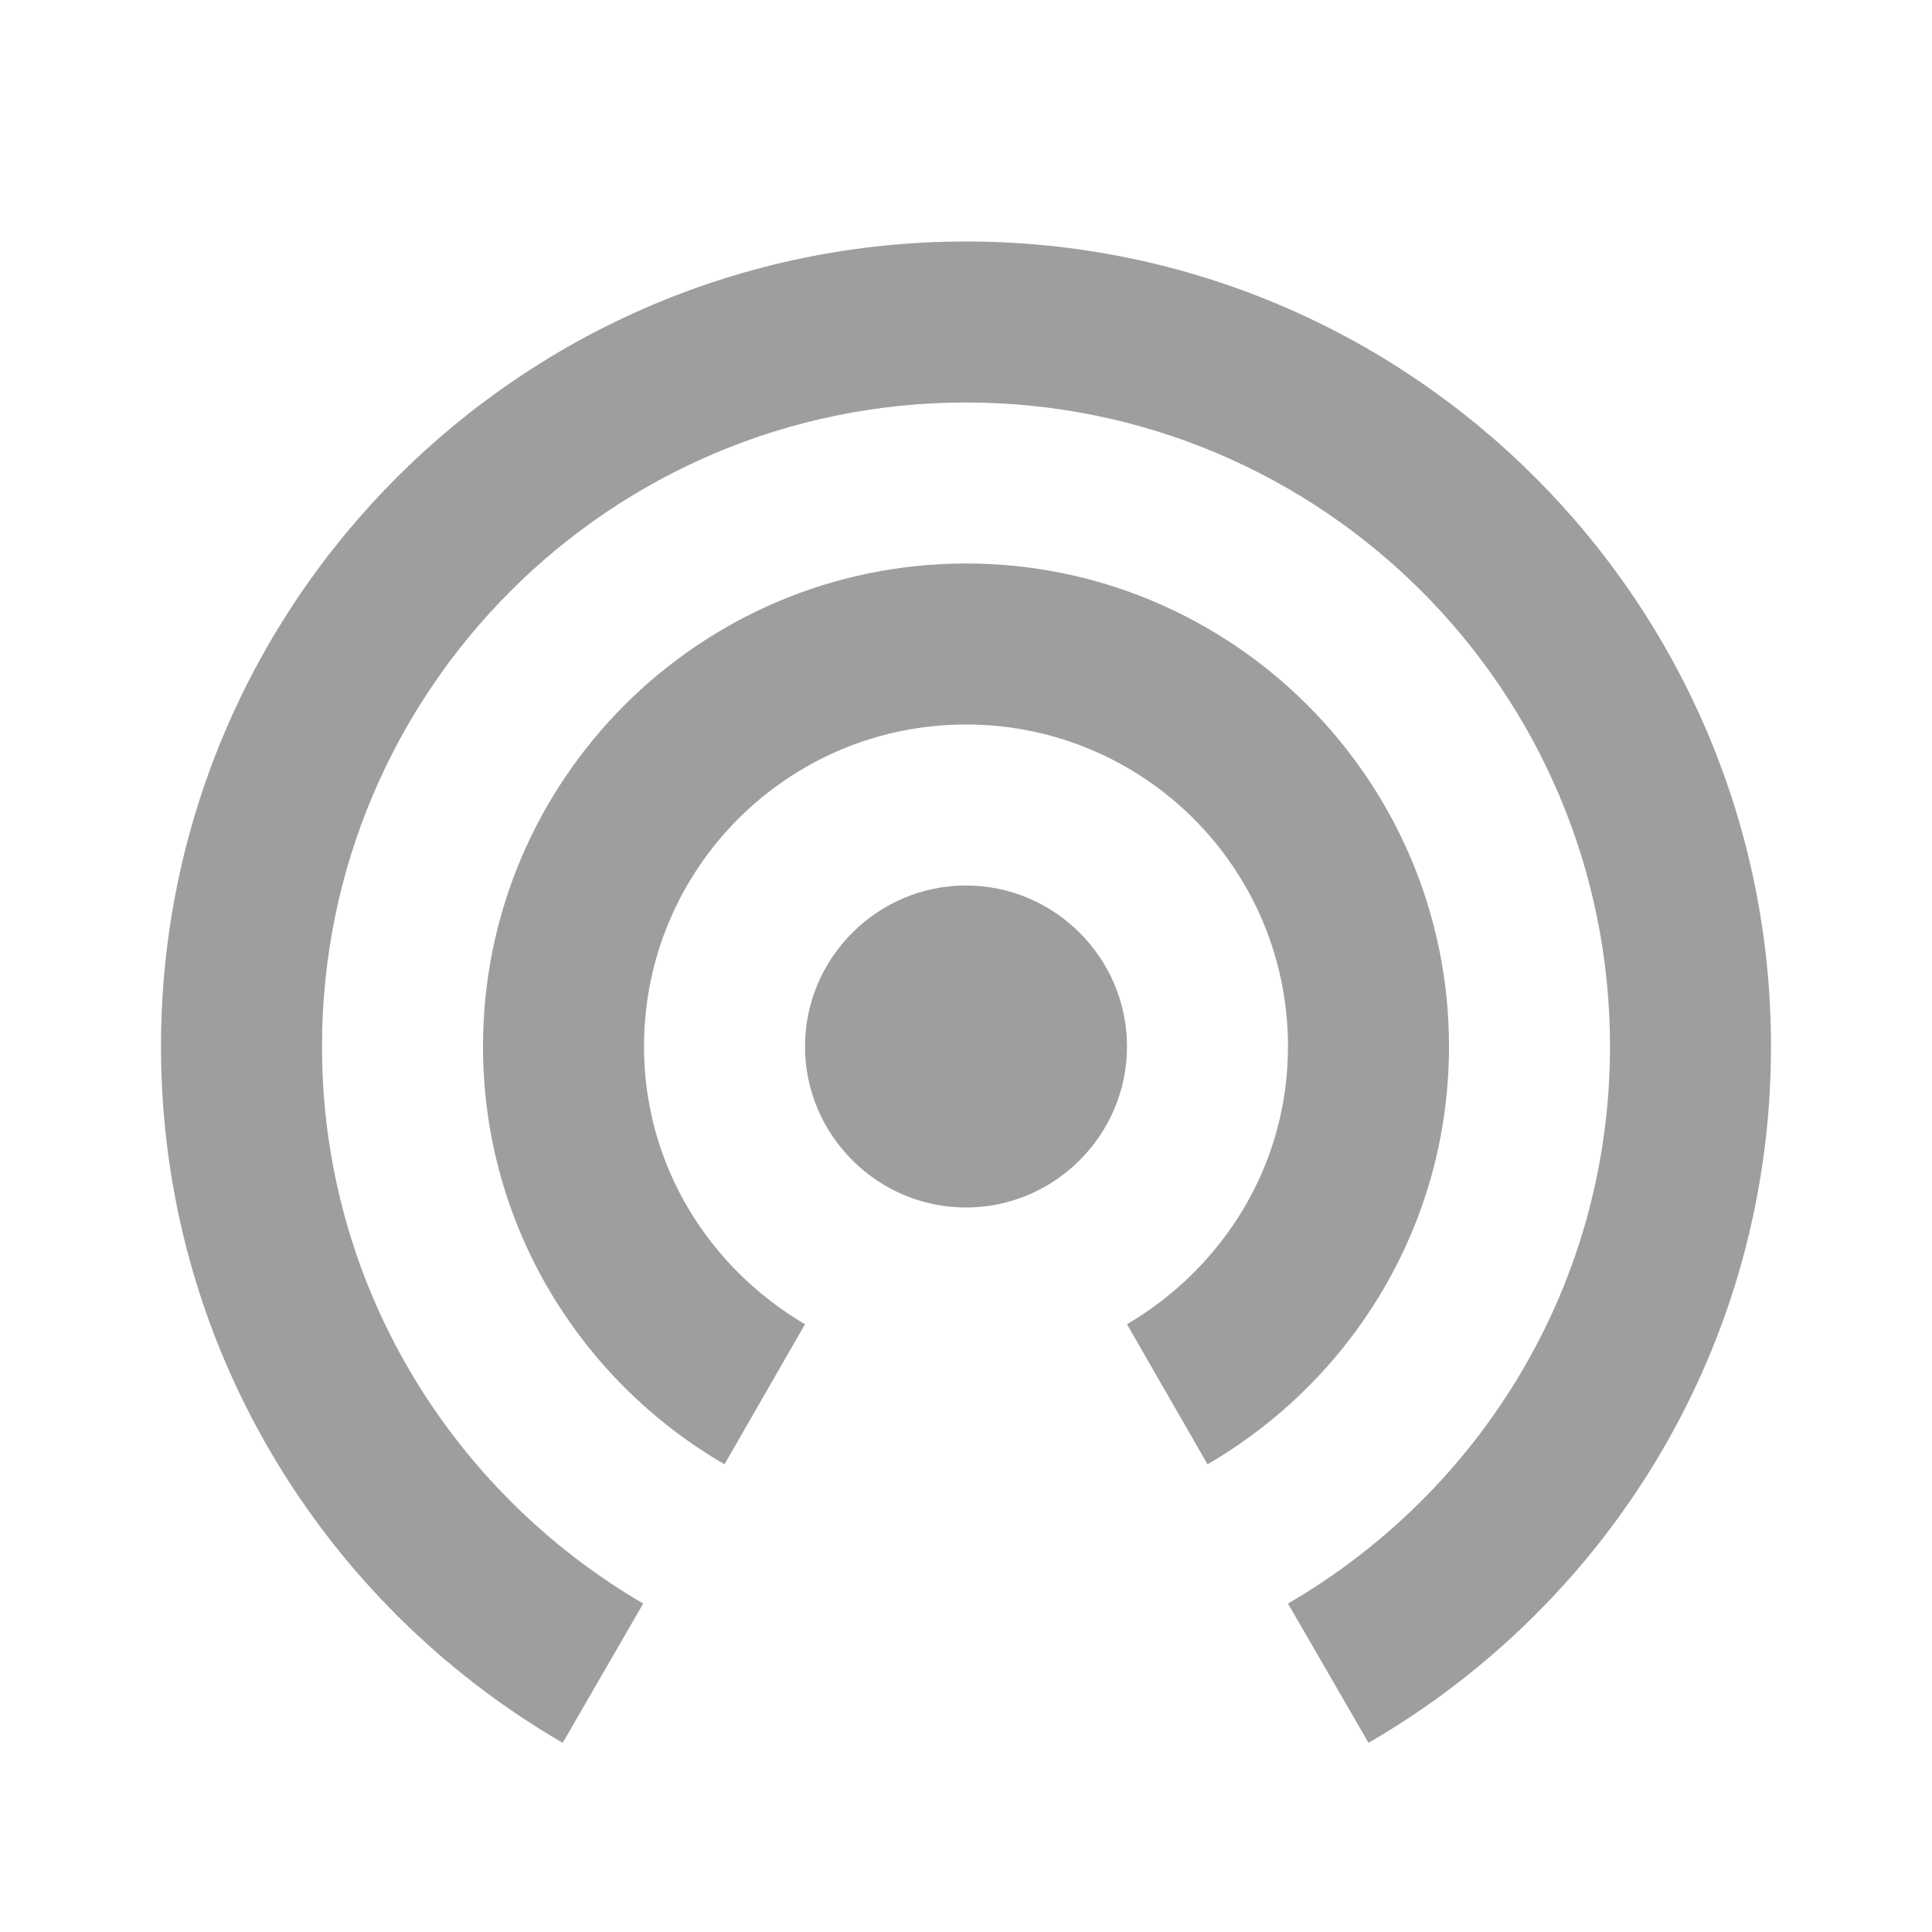 <?xml version="1.0" standalone="no"?>
<svg xmlns="http://www.w3.org/2000/svg" width="24" height="24" viewBox="0 0 24 24">
    <path fill="#9E9E9E" d="M12,11c-1.1,0 -2,0.9 -2,2s0.9,2 2,2 2,-0.9 2,-2 -0.9,-2 -2,-2zM18,13c0,-3.31 -2.69,-6 -6,-6s-6,2.69 -6,6c0,2.22 1.21,4.15 3,5.19l1,-1.74c-1.19,-0.7 -2,-1.97 -2,-3.45 0,-2.21 1.79,-4 4,-4s4,1.79 4,4c0,1.48 -0.81,2.75 -2,3.45l1,1.74c1.79,-1.04 3,-2.97 3,-5.19zM12,3C6.48,3 2,7.48 2,13c0,3.7 2.01,6.92 4.99,8.65l1,-1.73C5.61,18.53 4,15.96 4,13c0,-4.42 3.58,-8 8,-8s8,3.58 8,8c0,2.96 -1.61,5.53 -4,6.92l1,1.73c2.99,-1.73 5,-4.95 5,-8.65 0,-5.52 -4.48,-10 -10,-10z"/>
</svg>
